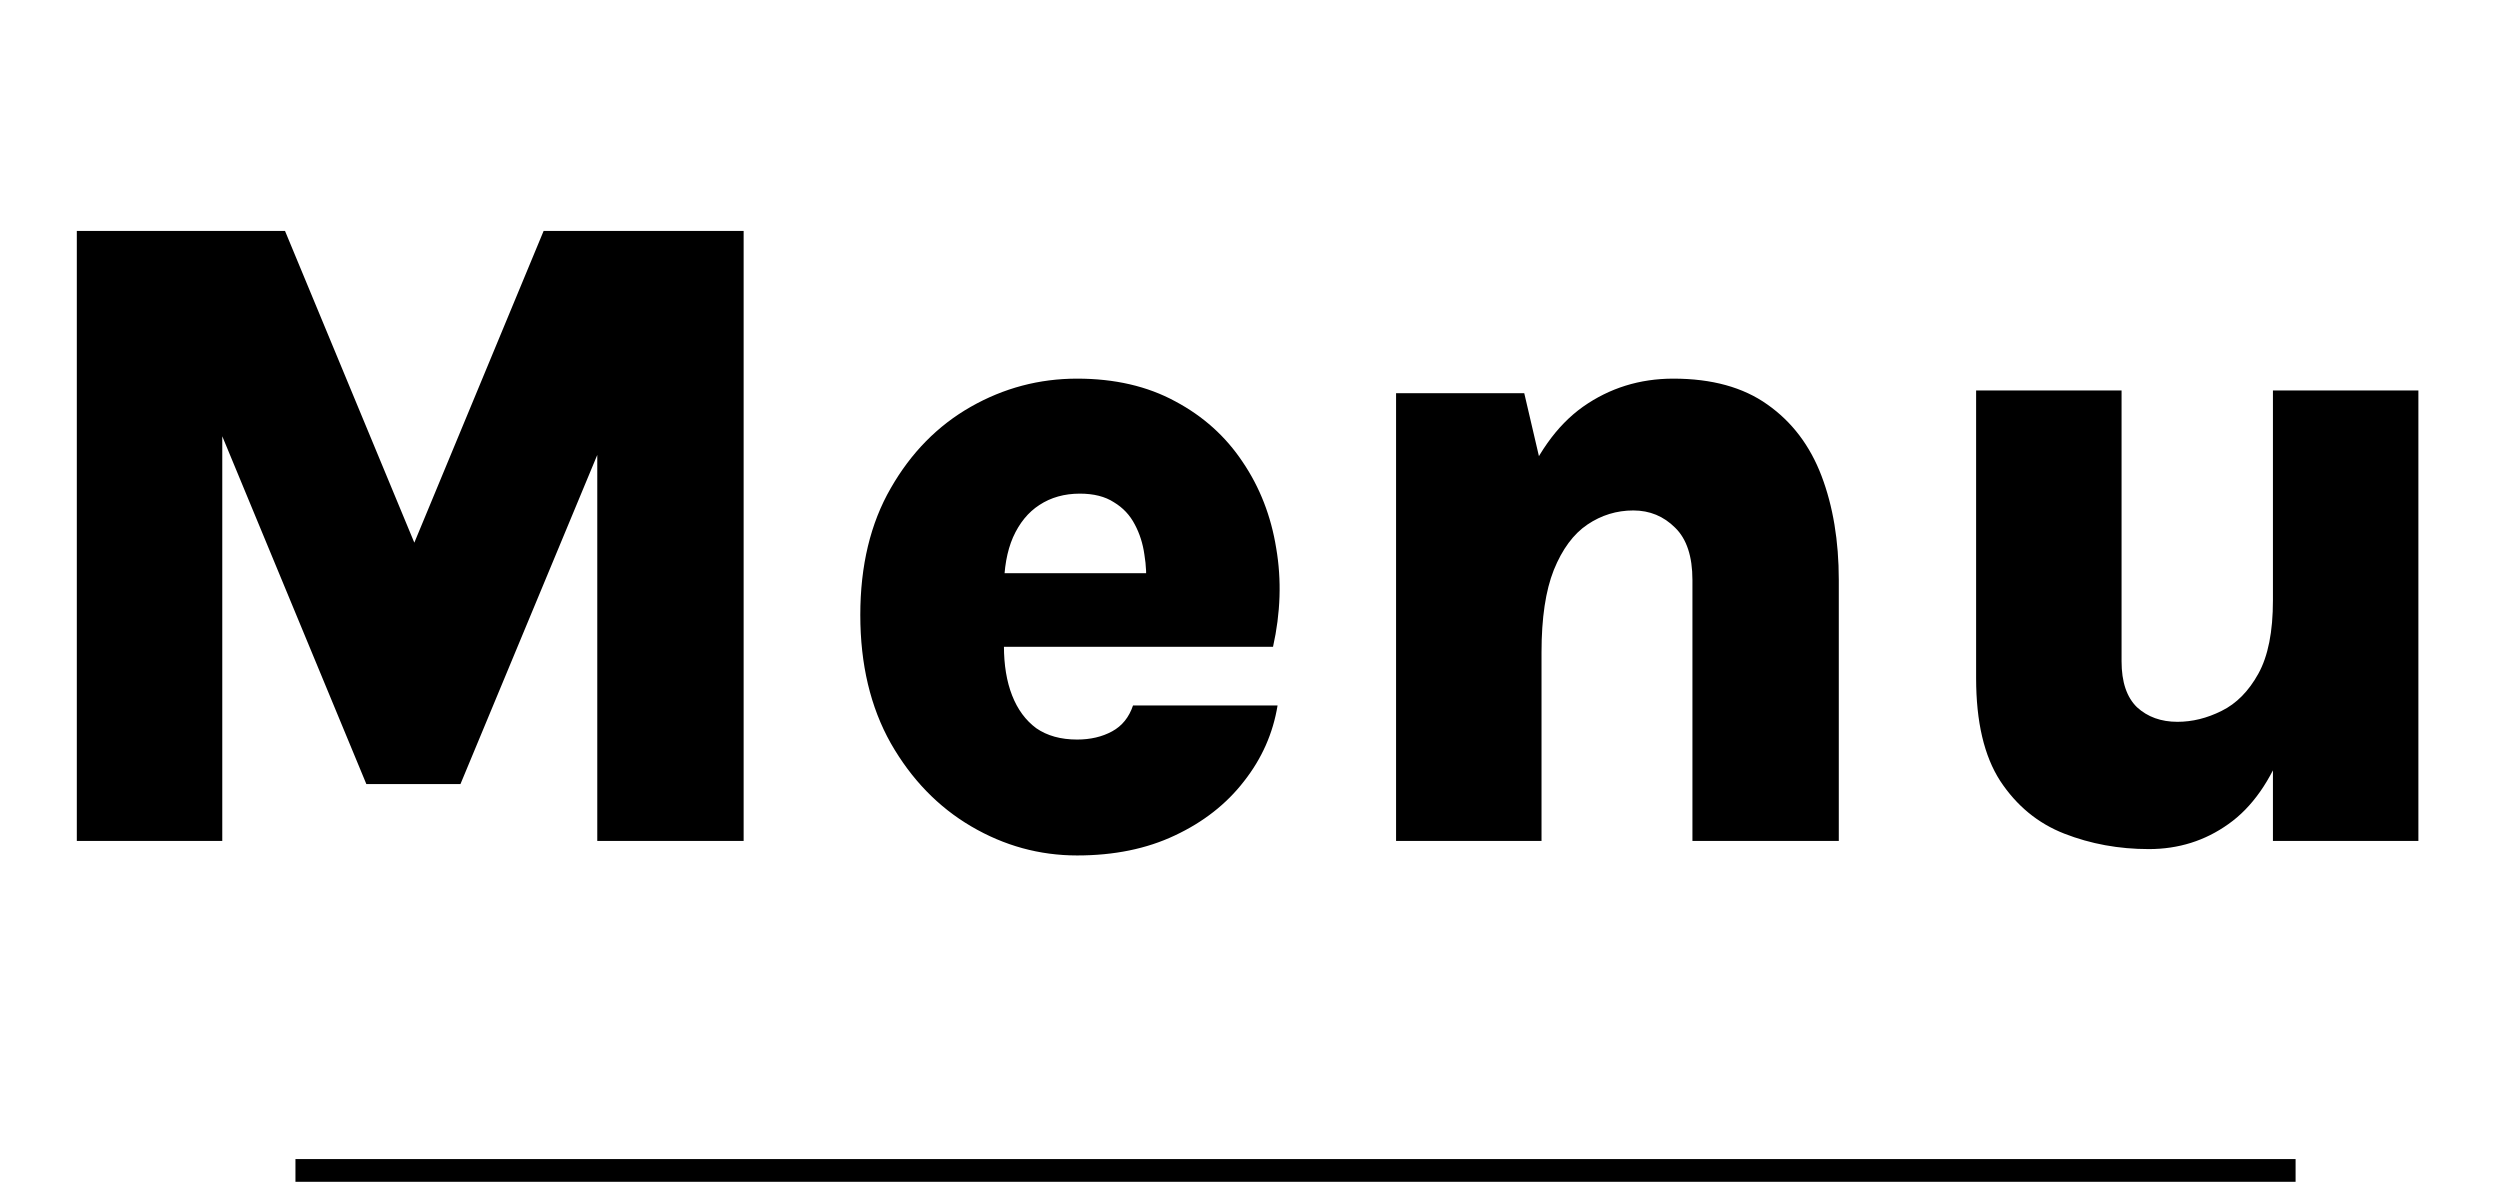 <svg width="110" height="52" viewBox="0 0 110 52" fill="none" xmlns="http://www.w3.org/2000/svg">
<path d="M3.38 10.16H12.54L18.48 24.48H17.98L23.92 10.16H32.72V37H26.28V17.9H27.16L20.26 34.5H16.12L9.26 17.94H9.78V37H3.38V10.16ZM47.393 37.64C45.739 37.64 44.186 37.213 42.733 36.36C41.279 35.507 40.099 34.287 39.193 32.7C38.3 31.113 37.853 29.233 37.853 27.06C37.853 24.887 38.3 23.027 39.193 21.48C40.086 19.92 41.26 18.727 42.713 17.9C44.166 17.073 45.726 16.66 47.393 16.66C49.046 16.66 50.486 16.993 51.713 17.66C52.94 18.313 53.926 19.2 54.673 20.32C55.433 21.44 55.926 22.707 56.153 24.12C56.393 25.52 56.346 26.967 56.013 28.46H42.913V25.22H51.333L50.413 25.82C50.453 25.353 50.433 24.88 50.353 24.4C50.286 23.92 50.146 23.48 49.933 23.08C49.719 22.667 49.413 22.34 49.013 22.1C48.626 21.847 48.126 21.72 47.513 21.72C46.833 21.72 46.239 21.887 45.733 22.22C45.239 22.54 44.853 23.013 44.573 23.64C44.306 24.253 44.173 25.007 44.173 25.9V28.42C44.173 29.26 44.293 29.987 44.533 30.6C44.773 31.213 45.126 31.693 45.593 32.04C46.073 32.373 46.673 32.54 47.393 32.54C47.98 32.54 48.493 32.42 48.933 32.18C49.373 31.94 49.679 31.56 49.853 31.04H56.213C56.013 32.267 55.52 33.38 54.733 34.38C53.959 35.38 52.946 36.173 51.693 36.76C50.453 37.347 49.02 37.64 47.393 37.64ZM74.467 37V25.52C74.467 24.48 74.213 23.713 73.707 23.22C73.2 22.713 72.587 22.46 71.867 22.46C71.133 22.46 70.46 22.667 69.847 23.08C69.234 23.493 68.74 24.16 68.367 25.08C68.007 25.987 67.827 27.193 67.827 28.7H65.887C65.887 25.873 66.22 23.573 66.887 21.8C67.567 20.027 68.487 18.727 69.647 17.9C70.82 17.073 72.147 16.66 73.627 16.66C75.32 16.66 76.7 17.04 77.767 17.8C78.847 18.56 79.64 19.607 80.147 20.94C80.653 22.273 80.907 23.8 80.907 25.52V37H74.467ZM61.427 37V17.3H67.067L67.827 20.56V37H61.427ZM100.009 17.18H106.409V37H100.009V17.18ZM86.949 17.18H93.349V29.1C93.349 30.007 93.576 30.68 94.029 31.12C94.496 31.547 95.089 31.76 95.809 31.76C96.462 31.76 97.109 31.6 97.749 31.28C98.402 30.96 98.942 30.413 99.369 29.64C99.796 28.867 100.009 27.793 100.009 26.42H101.409C101.409 29.033 101.109 31.147 100.509 32.76C99.909 34.36 99.089 35.527 98.049 36.26C97.022 36.993 95.856 37.36 94.549 37.36C93.229 37.36 91.989 37.133 90.829 36.68C89.669 36.227 88.729 35.453 88.009 34.36C87.302 33.267 86.949 31.76 86.949 29.84V17.18Z" fill="black"/>
<line x1="13" y1="51.5" x2="101.006" y2="51.5" stroke="black"/>
</svg>
